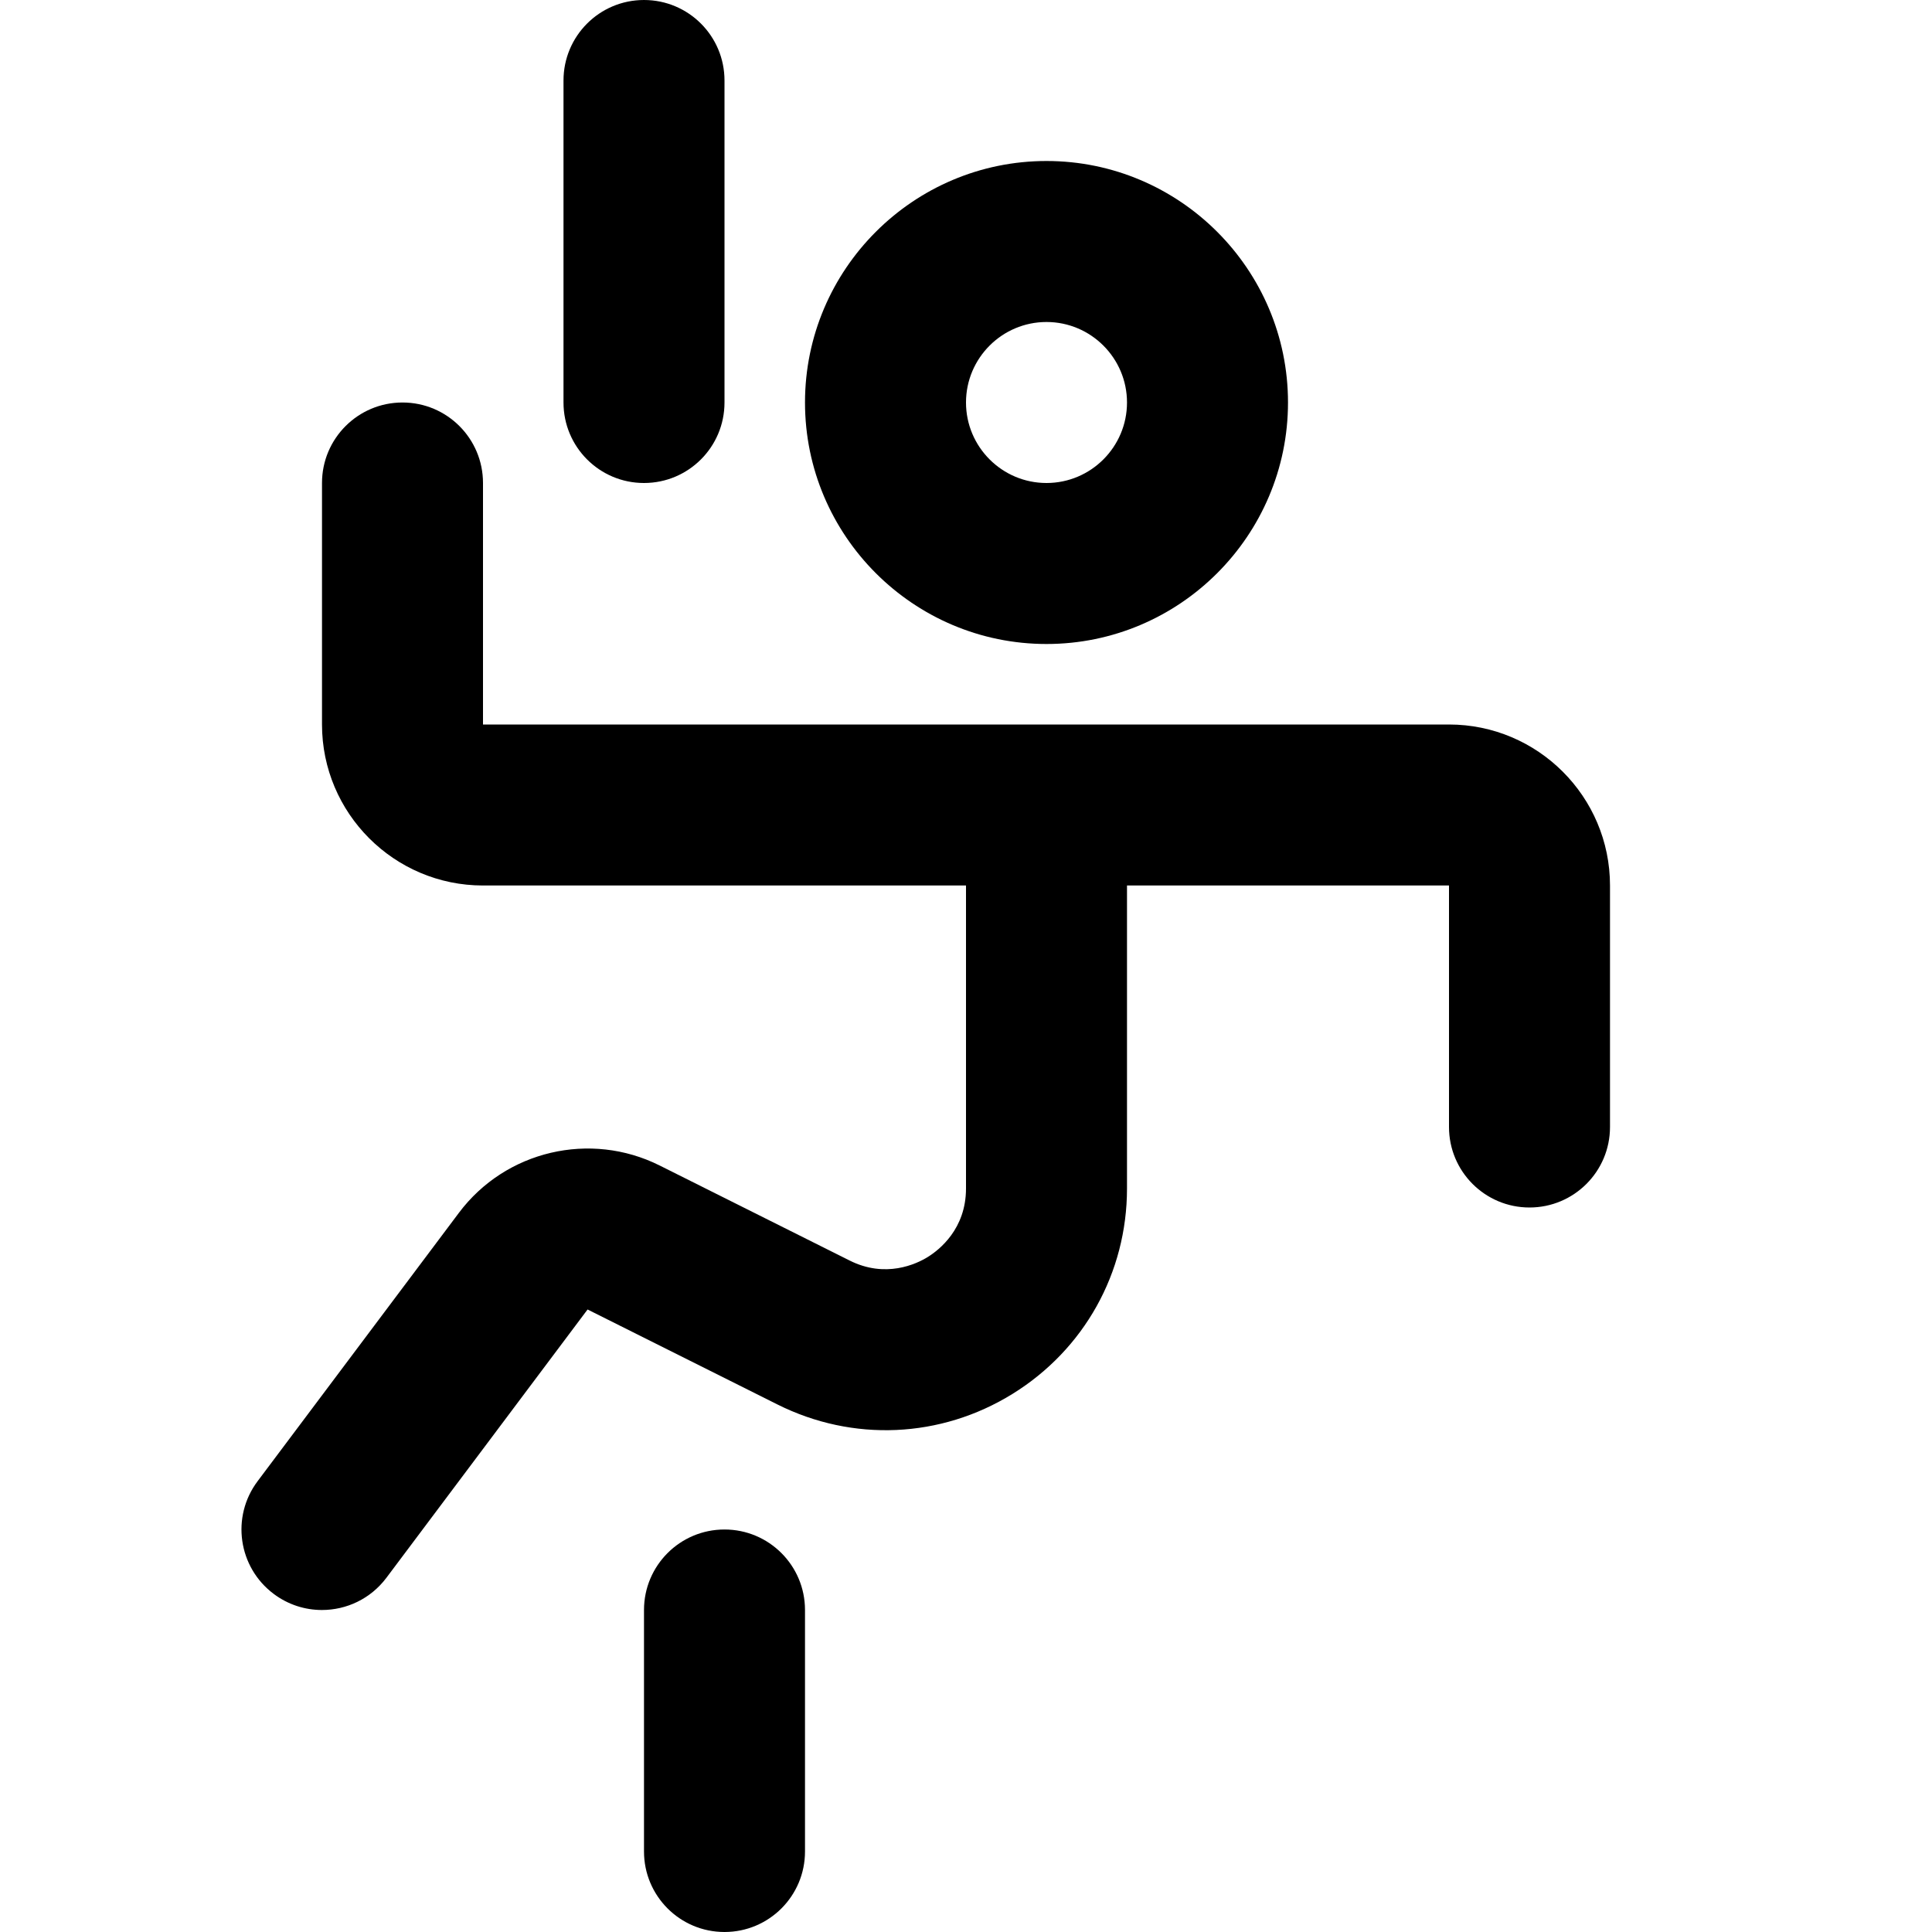 <?xml version="1.0" encoding="utf-8"?>
<!-- Generator: Adobe Illustrator 19.1.0, SVG Export Plug-In . SVG Version: 6.00 Build 0)  -->
<!DOCTYPE svg PUBLIC "-//W3C//DTD SVG 1.1//EN" "http://www.w3.org/Graphics/SVG/1.1/DTD/svg11.dtd">
<svg version="1.1" id="Layer_2" xmlns="http://www.w3.org/2000/svg" xmlns:xlink="http://www.w3.org/1999/xlink" x="0px" y="0px"
	 width="24px" height="24px" viewBox="0 0 24 24" enable-background="new 0 0 24 24" xml:space="preserve">
<path d="M16,5c0-1.654-1.346-3-3-3s-3,1.346-3,3s1.346,3,3,3S16,6.654,16,5z M12,5c0-0.551,0.448-1,1-1s1,0.449,1,1
	s-0.448,1-1,1S12,5.551,12,5z"/>
<path d="M11.525,15.615C11.383,15.703,11,15.883,10.553,15.658l-2.359-1.18
	c-0.86-0.43-1.913-0.186-2.494,0.589L3.2,18.4c-0.332,0.442-0.242,1.069,0.2,1.4
	C3.58,19.935,3.79,20,3.999,20c0.305,0,0.604-0.138,0.801-0.4l2.499-3.333l2.359,1.18
	c0.936,0.468,2.028,0.42,2.919-0.131C13.468,16.765,14,15.812,14,14.764V11h4v3c0,0.552,0.447,1,1,1
	s1-0.448,1-1v-3c0-1.103-0.897-2-2-2H6V6c0-0.552-0.447-1-1-1S4,5.448,4,6v3c0,1.103,0.897,2,2,2h6v3.764
	C12,15.267,11.668,15.526,11.525,15.615z"/>
<path d="M8,20v3c0,0.552,0.447,1,1,1s1-0.448,1-1v-3c0-0.552-0.447-1-1-1S8,19.448,8,20z"/>
<path d="M9,5V1c0-0.552-0.447-1-1-1S7,0.448,7,1v4c0,0.552,0.447,1,1,1S9,5.552,9,5z"/>
</svg>
